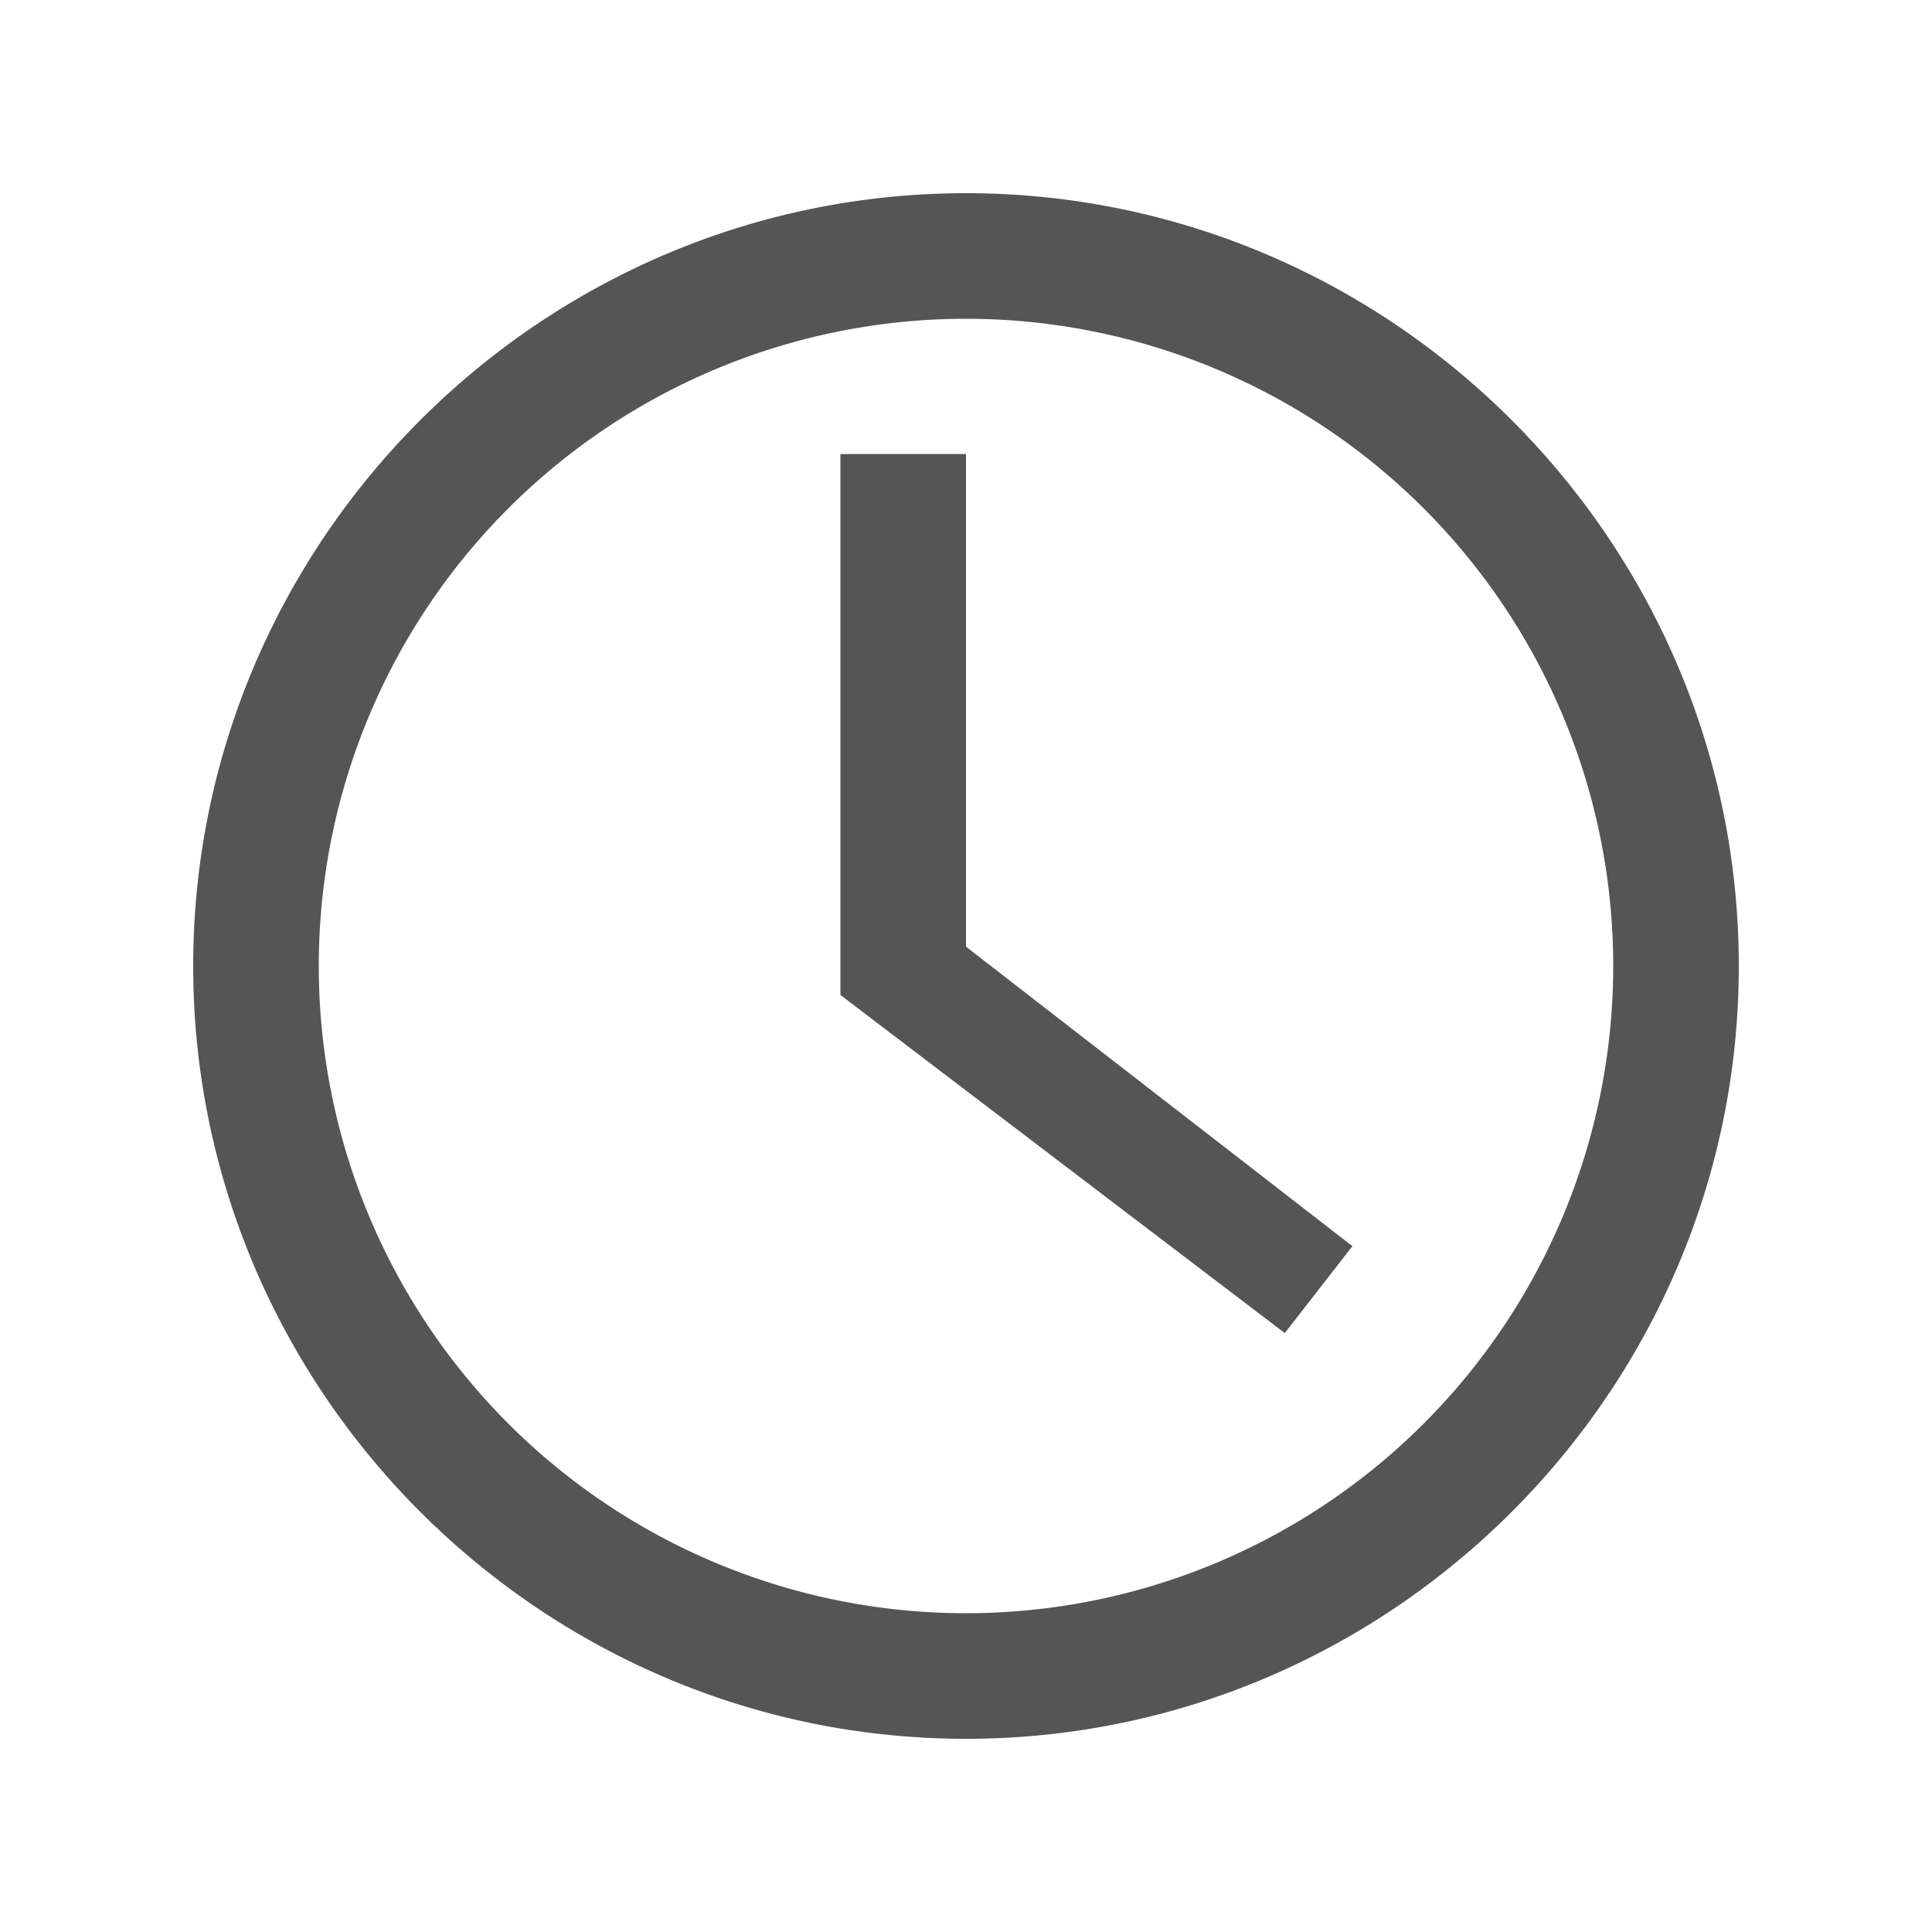 <svg xmlns="http://www.w3.org/2000/svg" width="20" height="20" viewBox="0 0 20 20"><path fill="#555" d="M10 2c-4.4 0-8 3.6-8 8s3.6 8 8 8 8-3.6 8-8-3.6-8-8-8zm0 14.7a6.7 6.7 0 1 1 0-13.4 6.7 6.7 0 0 1 0 13.4zm0-6.9l4 3.1-.7.9-4.6-3.5V4.7H10v5.1z"/></svg>
